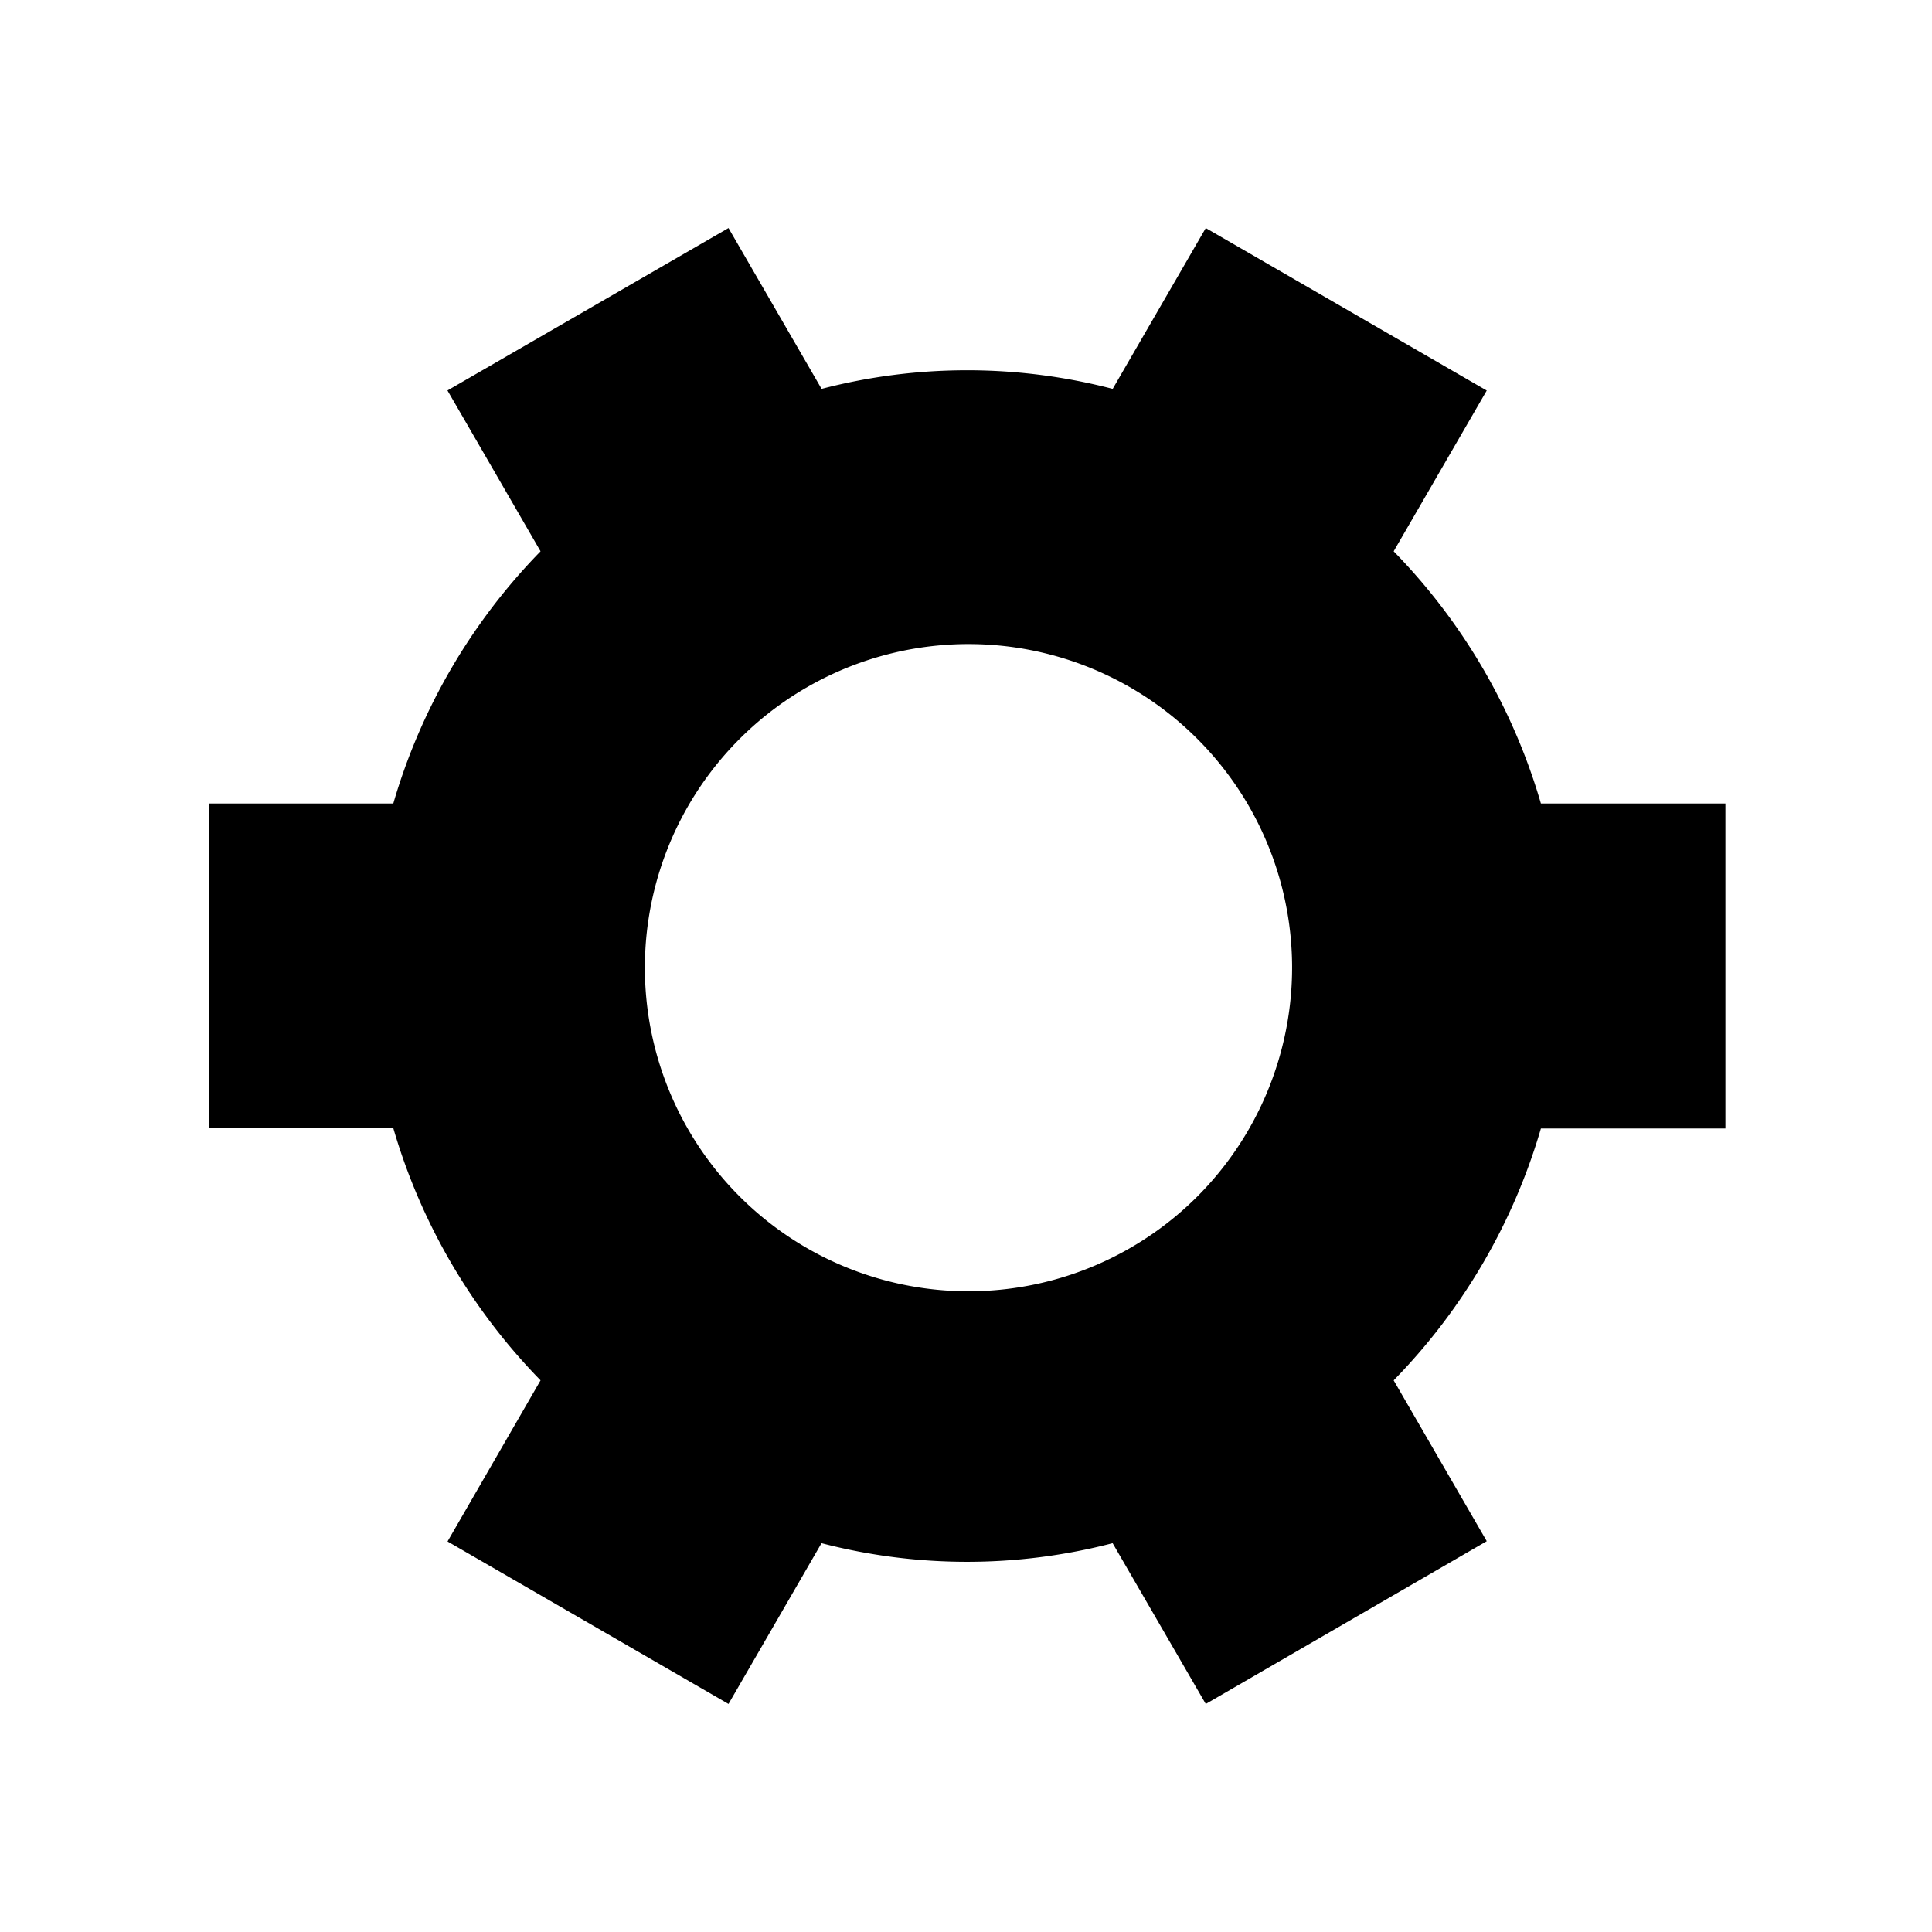 <?xml version="1.0" standalone="no"?><!DOCTYPE svg PUBLIC "-//W3C//DTD SVG 1.1//EN" "http://www.w3.org/Graphics/SVG/1.1/DTD/svg11.dtd"><svg t="1602752491524" class="icon" viewBox="0 0 1024 1024" version="1.1" xmlns="http://www.w3.org/2000/svg" p-id="2569" xmlns:xlink="http://www.w3.org/1999/xlink" width="200" height="200"><defs><style type="text/css"></style></defs><path d="M738.67 292.206a318.537 318.537 0 0 1 78.043 133.669h97.792v172.251h-97.792a318.537 318.537 0 0 1-78.043 133.486l49.335 85.248-148.919 86.272-49.371-85.211a306.322 306.322 0 0 1-154.295 0l-49.298 85.211-148.919-86.126 49.298-85.394A318.537 318.537 0 0 1 208.457 597.943H110.665v-172.069H208.457A318.537 318.537 0 0 1 286.501 292.206L237.166 206.958l148.955-86.089 49.335 85.248a306.322 306.322 0 0 1 154.295 0l49.335-85.248 148.919 86.126z m-53.833 219.977a171.52 171.52 0 1 0-50.249 122.002 171.886 171.886 0 0 0 50.249-122.002z" p-id="2570"></path></svg>